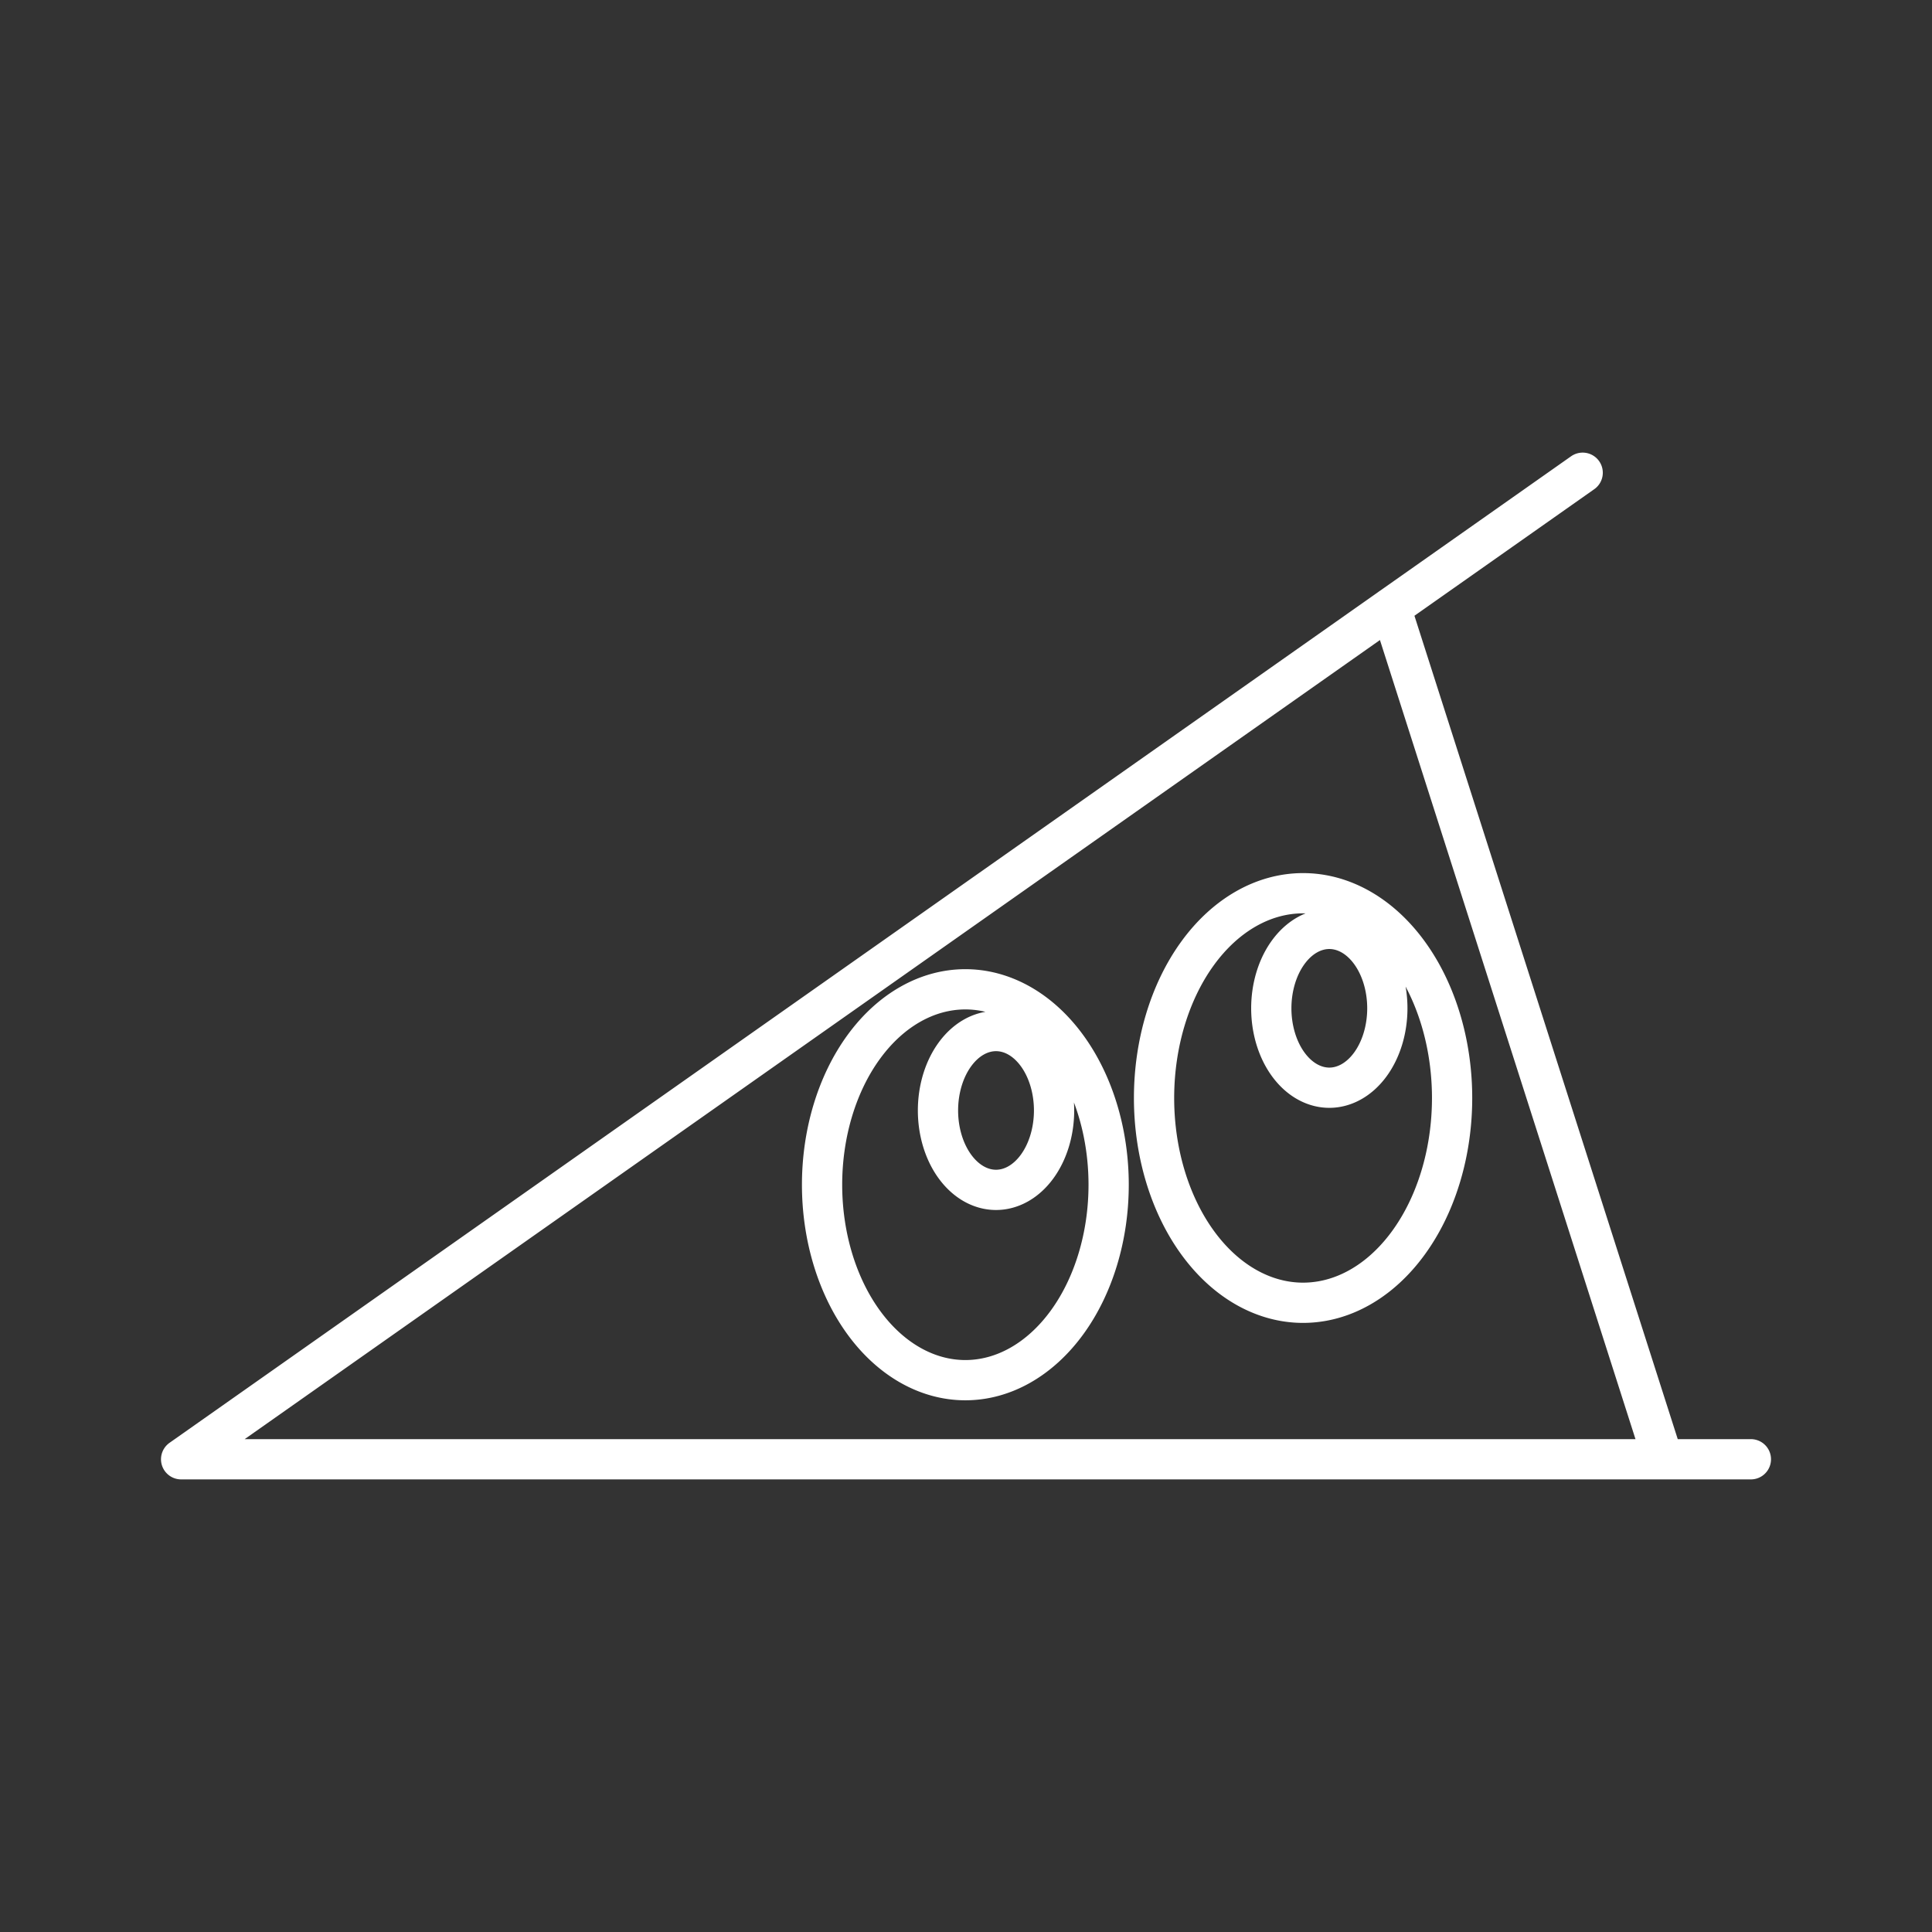 <svg xmlns="http://www.w3.org/2000/svg" xml:space="preserve" id="svg1" version="1.1" viewBox="0 0 48 48"><rect x="0" y="0" width="48" height="48" fill="#333333" stroke="none"/><defs id="defs1"><style id="style1">.a{fill:none;stroke:#fff;stroke-linecap:round;stroke-linejoin:round}</style></defs><path id="ellipse6" d="M26.188 27.589a1.442 1.973 0 0 1-1.442 1.973 1.442 1.973 0 0 1-1.442-1.973 1.442 1.973 0 0 1 1.442-1.973 1.442 1.973 0 0 1 1.442 1.973zm8.28-2.538a1.442 1.973 0 0 1-1.442 1.973 1.442 1.973 0 0 1-1.441-1.973 1.442 1.973 0 0 1 1.441-1.973 1.442 1.973 0 0 1 1.442 1.973zm-6.924 4.384a3.56 4.856 0 0 1-3.56 4.855 3.56 4.856 0 0 1-3.56-4.855 3.56 4.856 0 0 1 3.56-4.856 3.56 4.856 0 0 1 3.56 4.856zm8.533-2.155a3.702 5.088 0 0 1-3.703 5.087 3.702 5.088 0 0 1-3.702-5.087 3.702 5.088 0 0 1 3.702-5.088 3.702 5.088 0 0 1 3.703 5.088zM34.553 15.1l6.765 21.155m-1.997-24.51L4.5 36.255h39" style="fill:none;stroke:#fff;stroke-width:1;stroke-linecap:round;stroke-linejoin:round;stroke-opacity:1"/></svg>